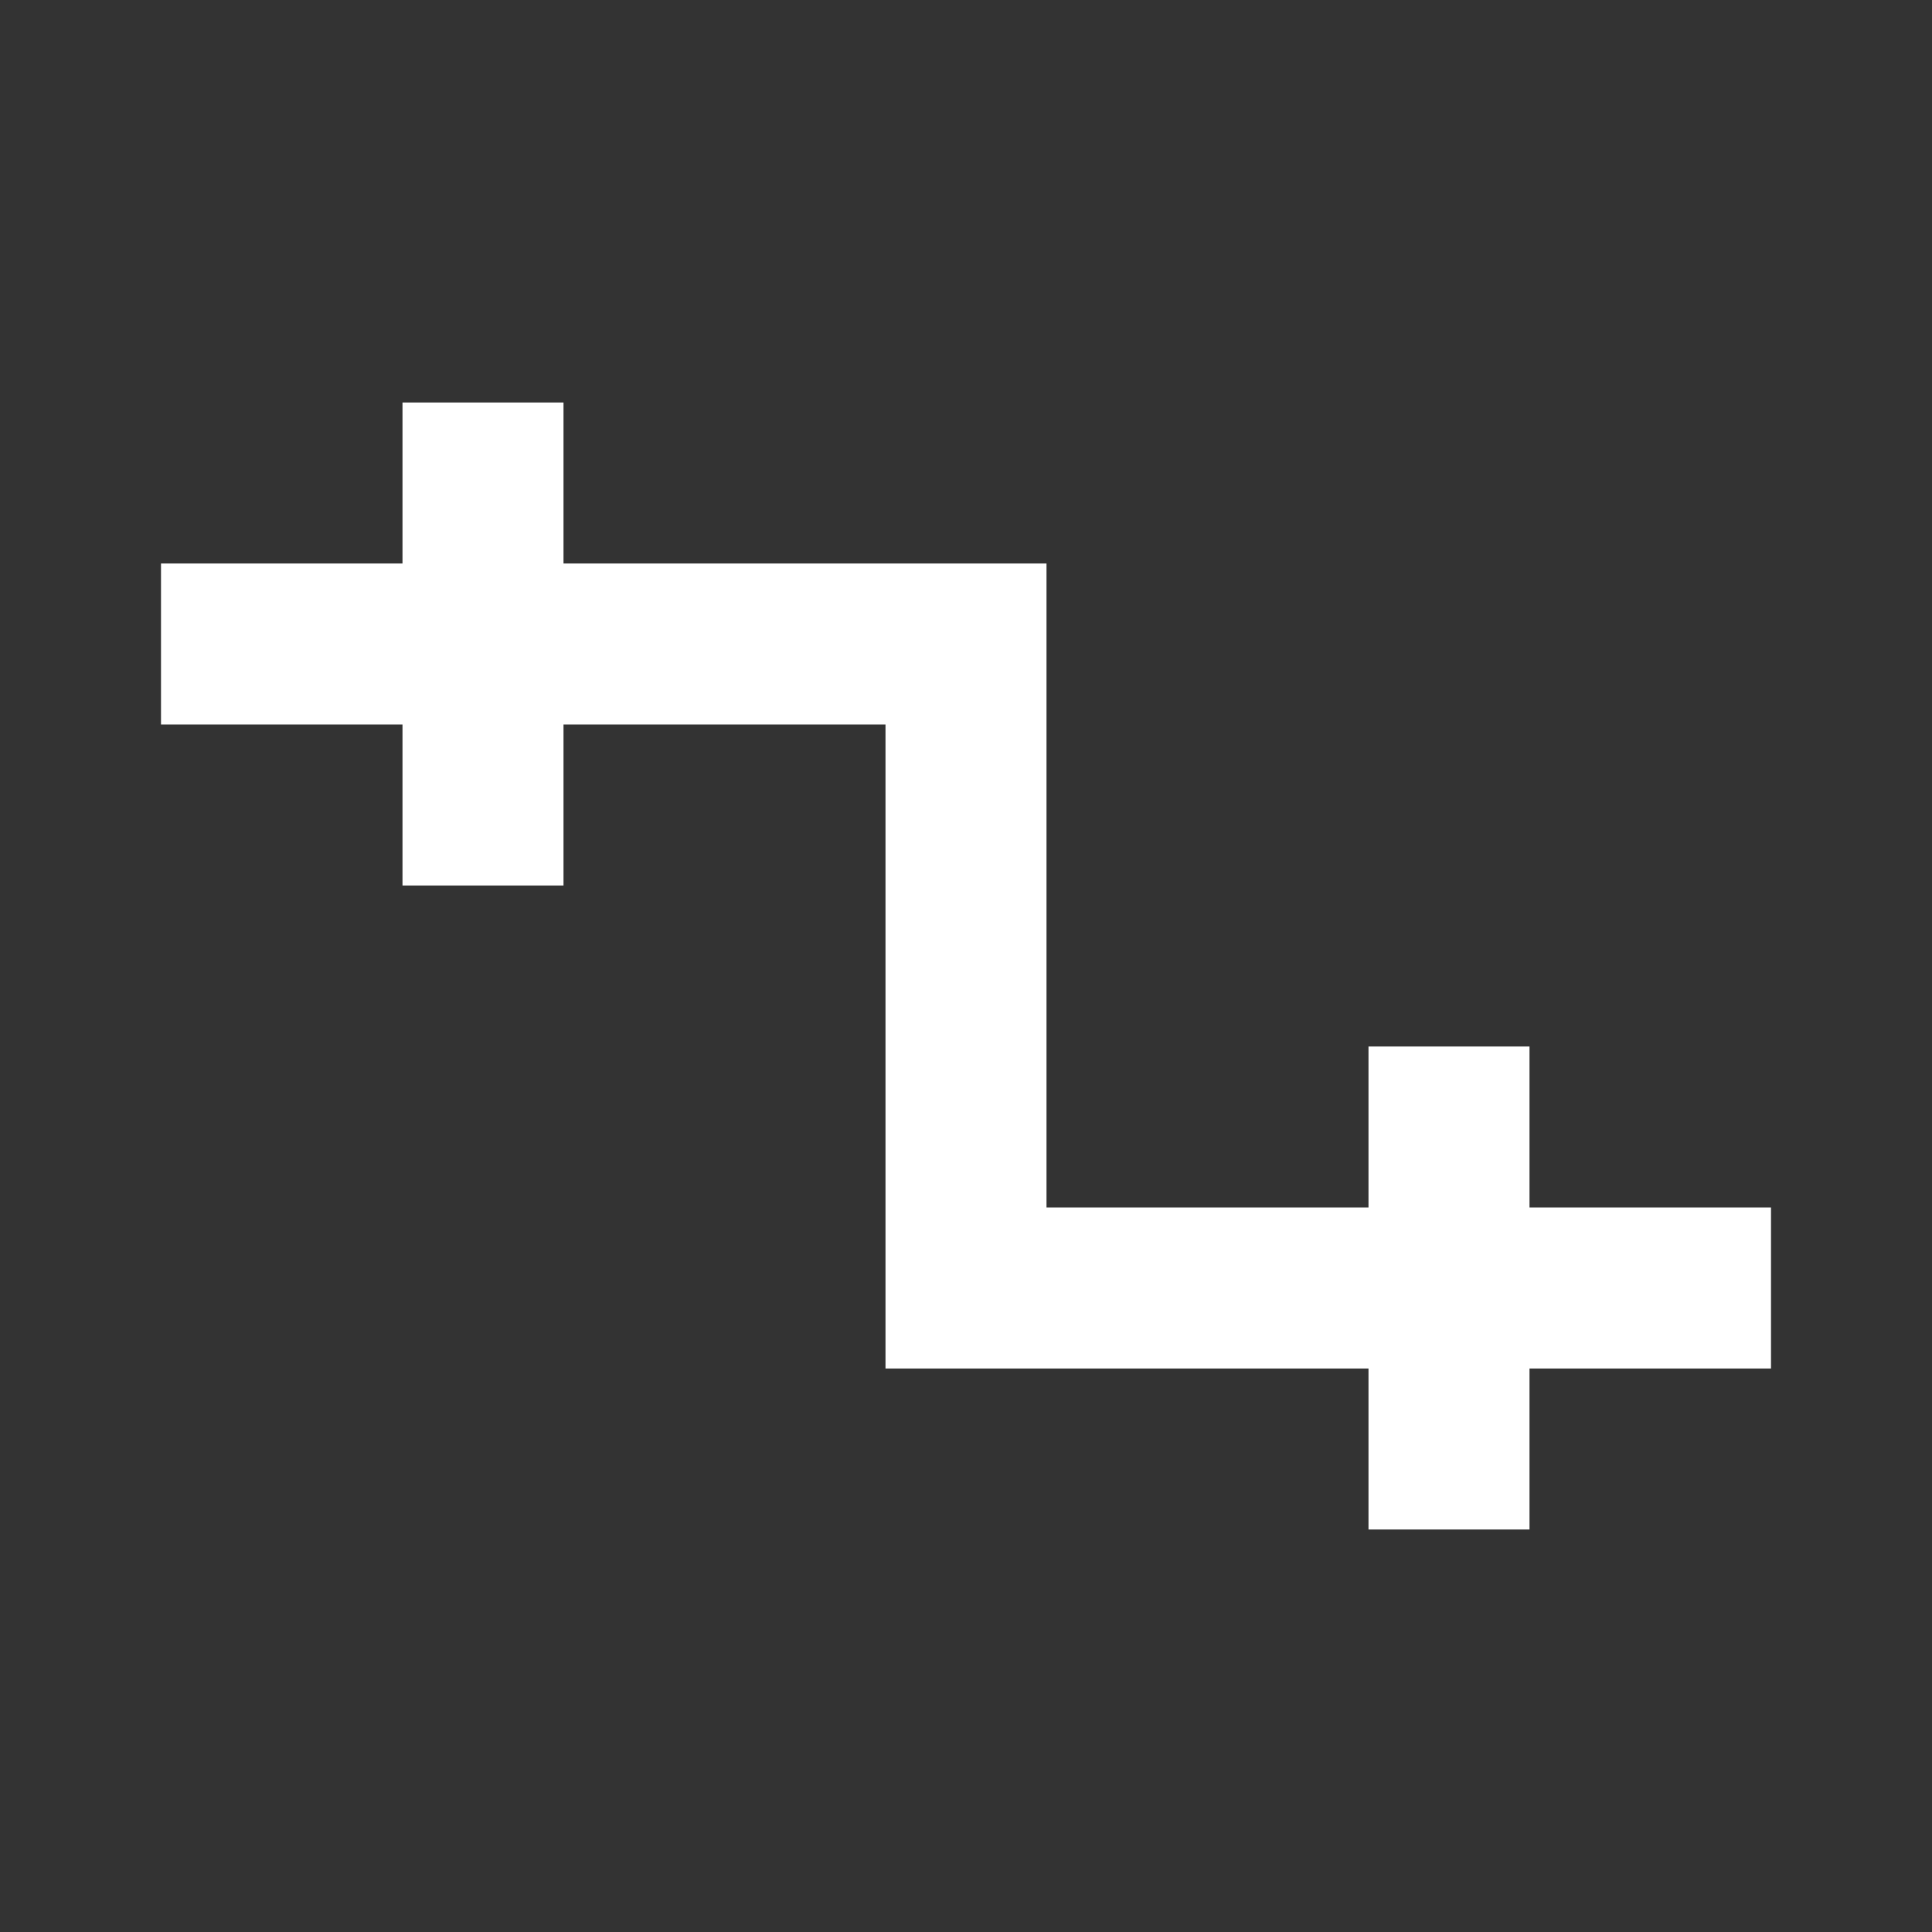 <svg xmlns="http://www.w3.org/2000/svg" fill="white" id="mdi-relation-one-to-one" viewBox="0 0 24 24"><rect x="0" y="0" width="24" height="24" fill="#333333" stroke="none"/><path d="M22 15V17H19V19H17V17H11V9H7V11H5V9H2V7H5V5H7V7H13V15H17V13H19V15Z" /></svg>
